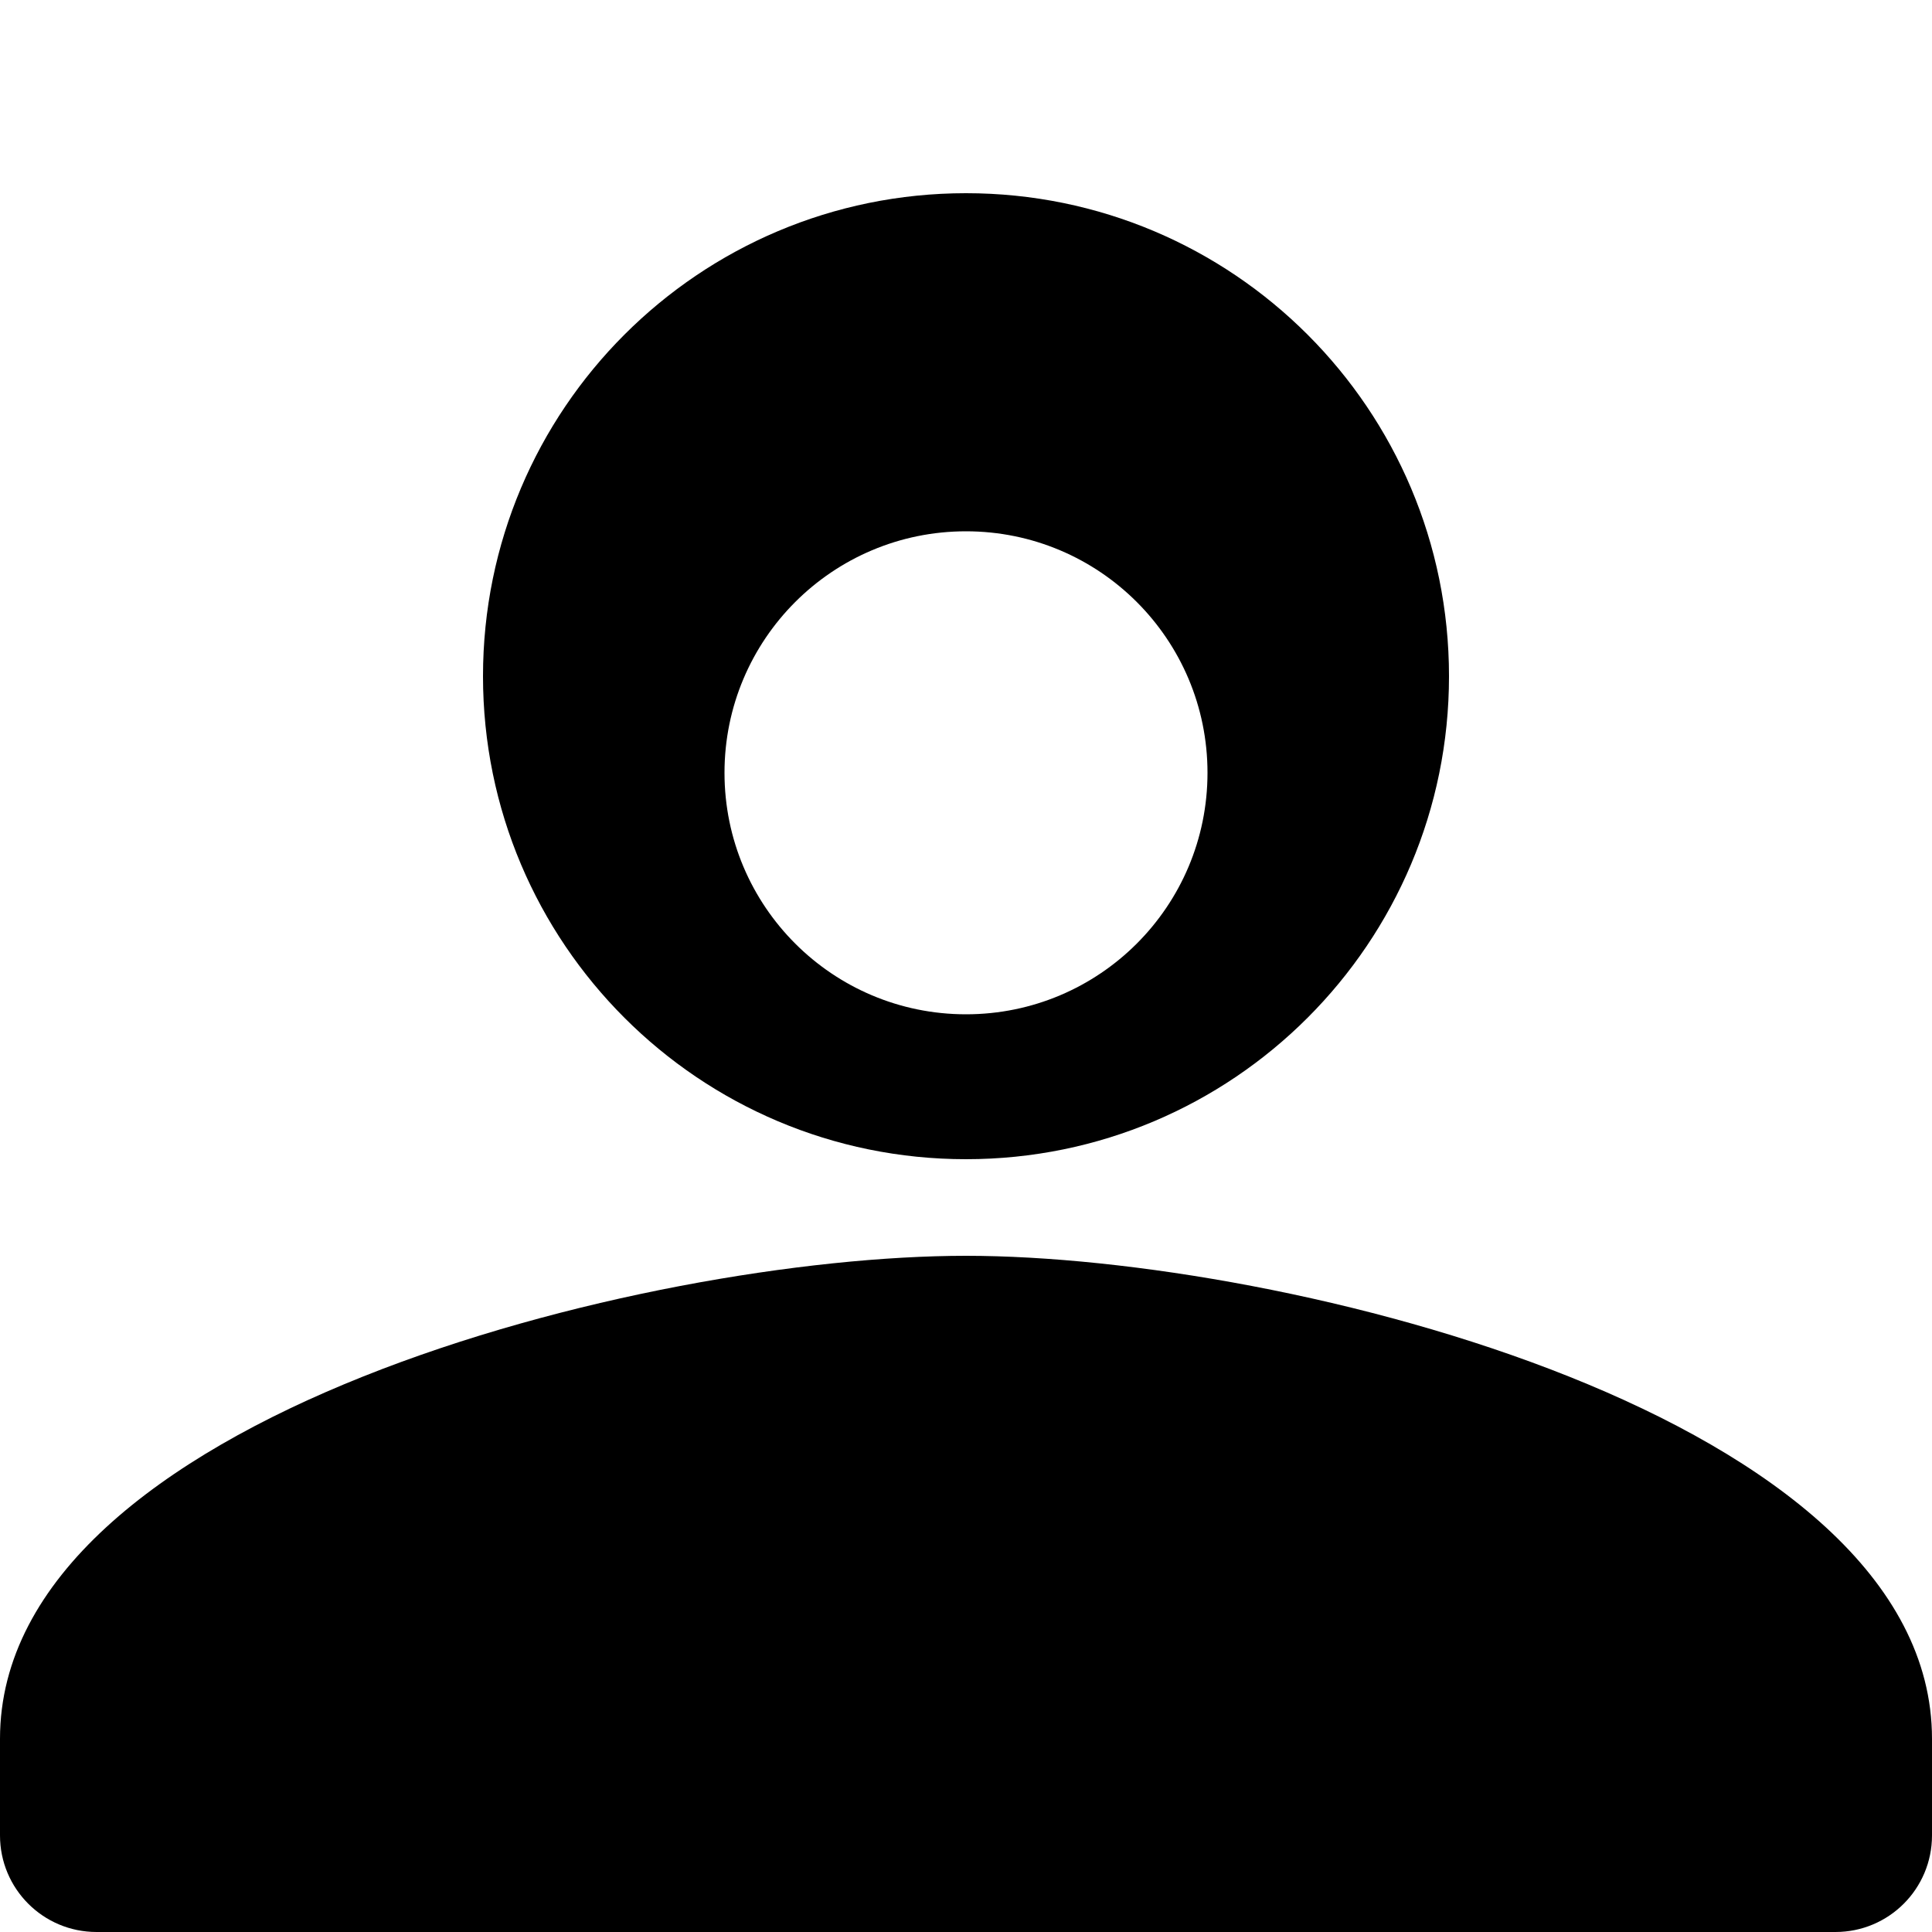<?xml version="1.0" encoding="UTF-8"?>
<svg xmlns="http://www.w3.org/2000/svg" viewBox="0 0 640 512" width="64" height="64" fill="currentColor">
  <path d="M320 320c88.4 0 160-71.6 160-160S408.4 0 320 0 160 71.6 160 160s71.6 160 160 160zm0 32c-105.9 0-320 53.3-320 160v32c0 17.7 14.3 32 32 32h576c17.7 0 32-14.3 32-32v-32c0-106.7-214.1-160-320-160zm-80-160c0-44.2 35.8-80 80-80s80 35.8 80 80-35.8 80-80 80-80-35.8-80-80z"/>
</svg>
